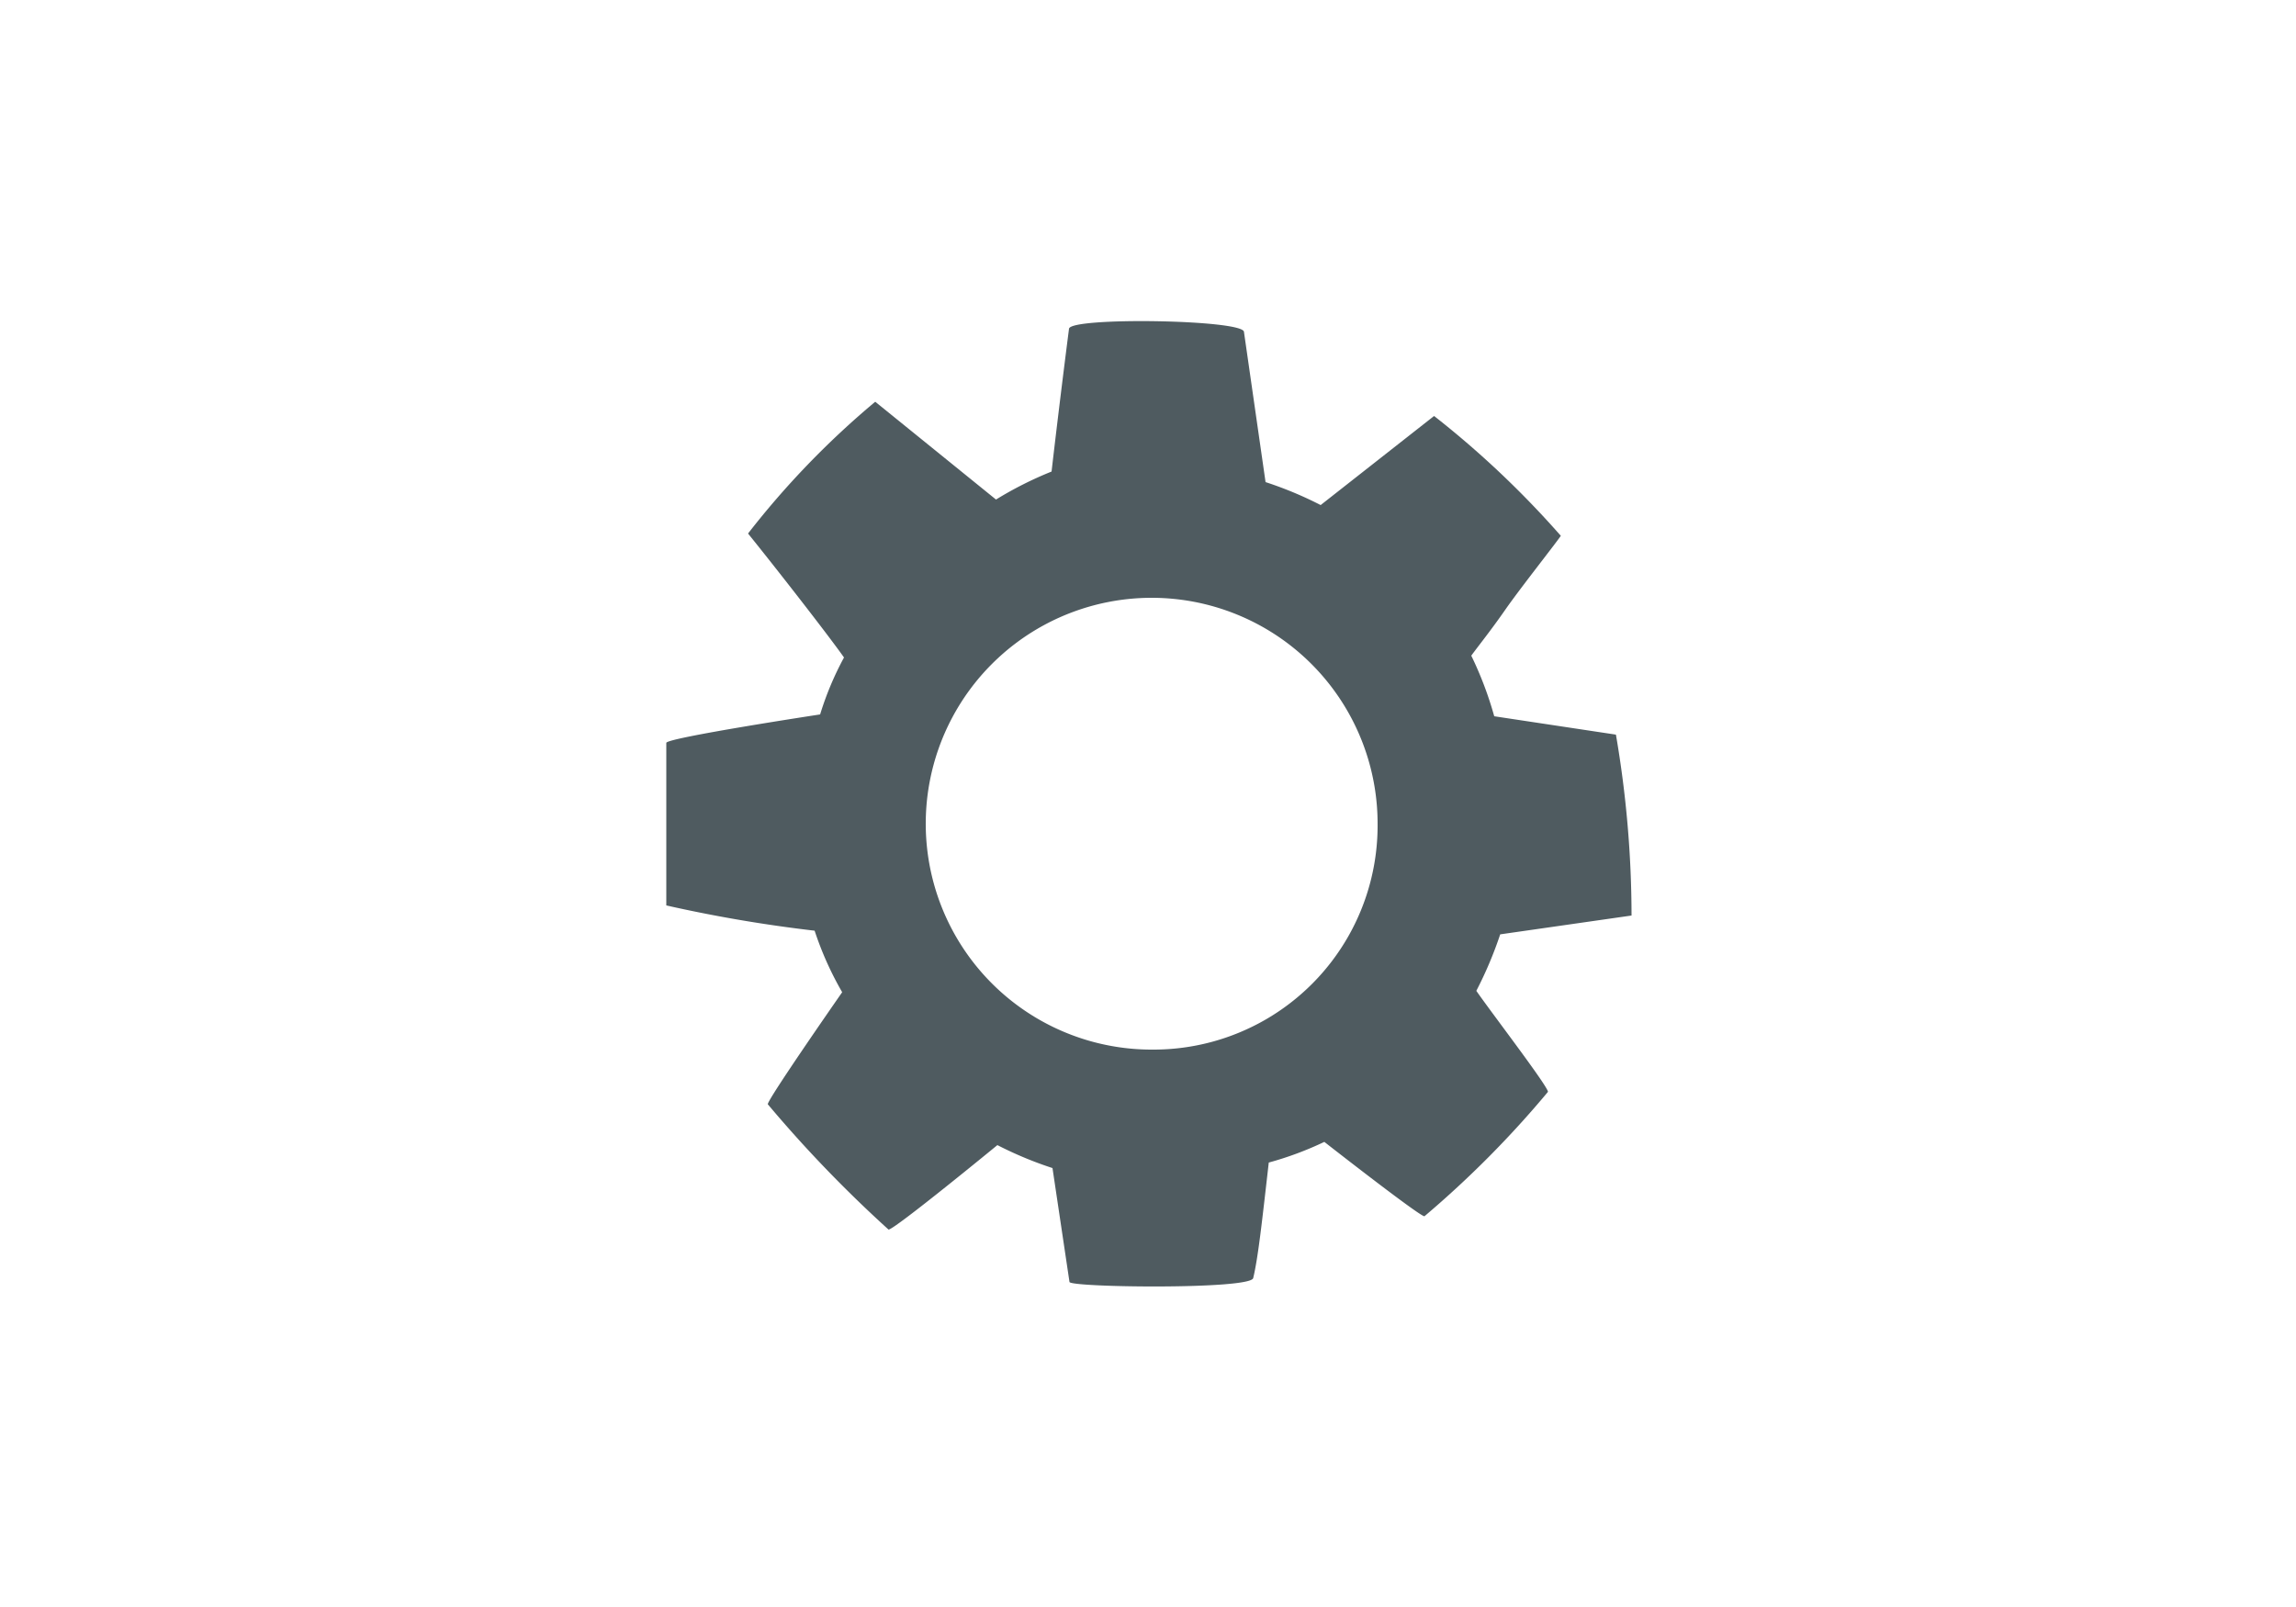 <svg id="Layer_1" data-name="Layer 1" xmlns="http://www.w3.org/2000/svg" viewBox="0 0 50 35"><defs><style>.cls-1{fill:#4f5b60;}</style></defs><title>navigation-002</title><path class="cls-1" d="M35.19,16l-2.65-.4a7.86,7.86,0,0,0-.5-1.32c0.16-.22.42-0.54,0.74-1s1.08-1.42,1.21-1.61a20.5,20.5,0,0,0-2.76-2.61L28.76,11a8.2,8.2,0,0,0-1.2-.5L27.09,7.23c0-.27-3.78-0.33-3.81-0.07-0.06.46-.24,1.89-0.38,3.11a8,8,0,0,0-1.21.61L19.06,8.75a18.65,18.65,0,0,0-2.77,2.87c0.59,0.73,1.73,2.19,2.09,2.7a6.73,6.73,0,0,0-.52,1.24s-3.35.51-3.35,0.62v3.54a30.92,30.92,0,0,0,3.23.55,7.12,7.12,0,0,0,.6,1.34c-0.16.23-1.62,2.33-1.62,2.44a27.89,27.89,0,0,0,2.63,2.73c0.13,0,2.37-1.84,2.37-1.84a8.15,8.15,0,0,0,1.2.5l0.37,2.48c0,0.12,3.9.17,4-.08,0.11-.45.2-1.3,0.34-2.52a7.27,7.27,0,0,0,1.21-.45s2.07,1.62,2.18,1.62a22,22,0,0,0,2.69-2.71c0-.12-1.25-1.75-1.56-2.2a8.58,8.58,0,0,0,.52-1.23l2.86-.41A23.35,23.35,0,0,0,35.19,16ZM25.11,22.86A4.92,4.92,0,1,1,30,17.94,4.88,4.88,0,0,1,25.11,22.86Z"/></svg>